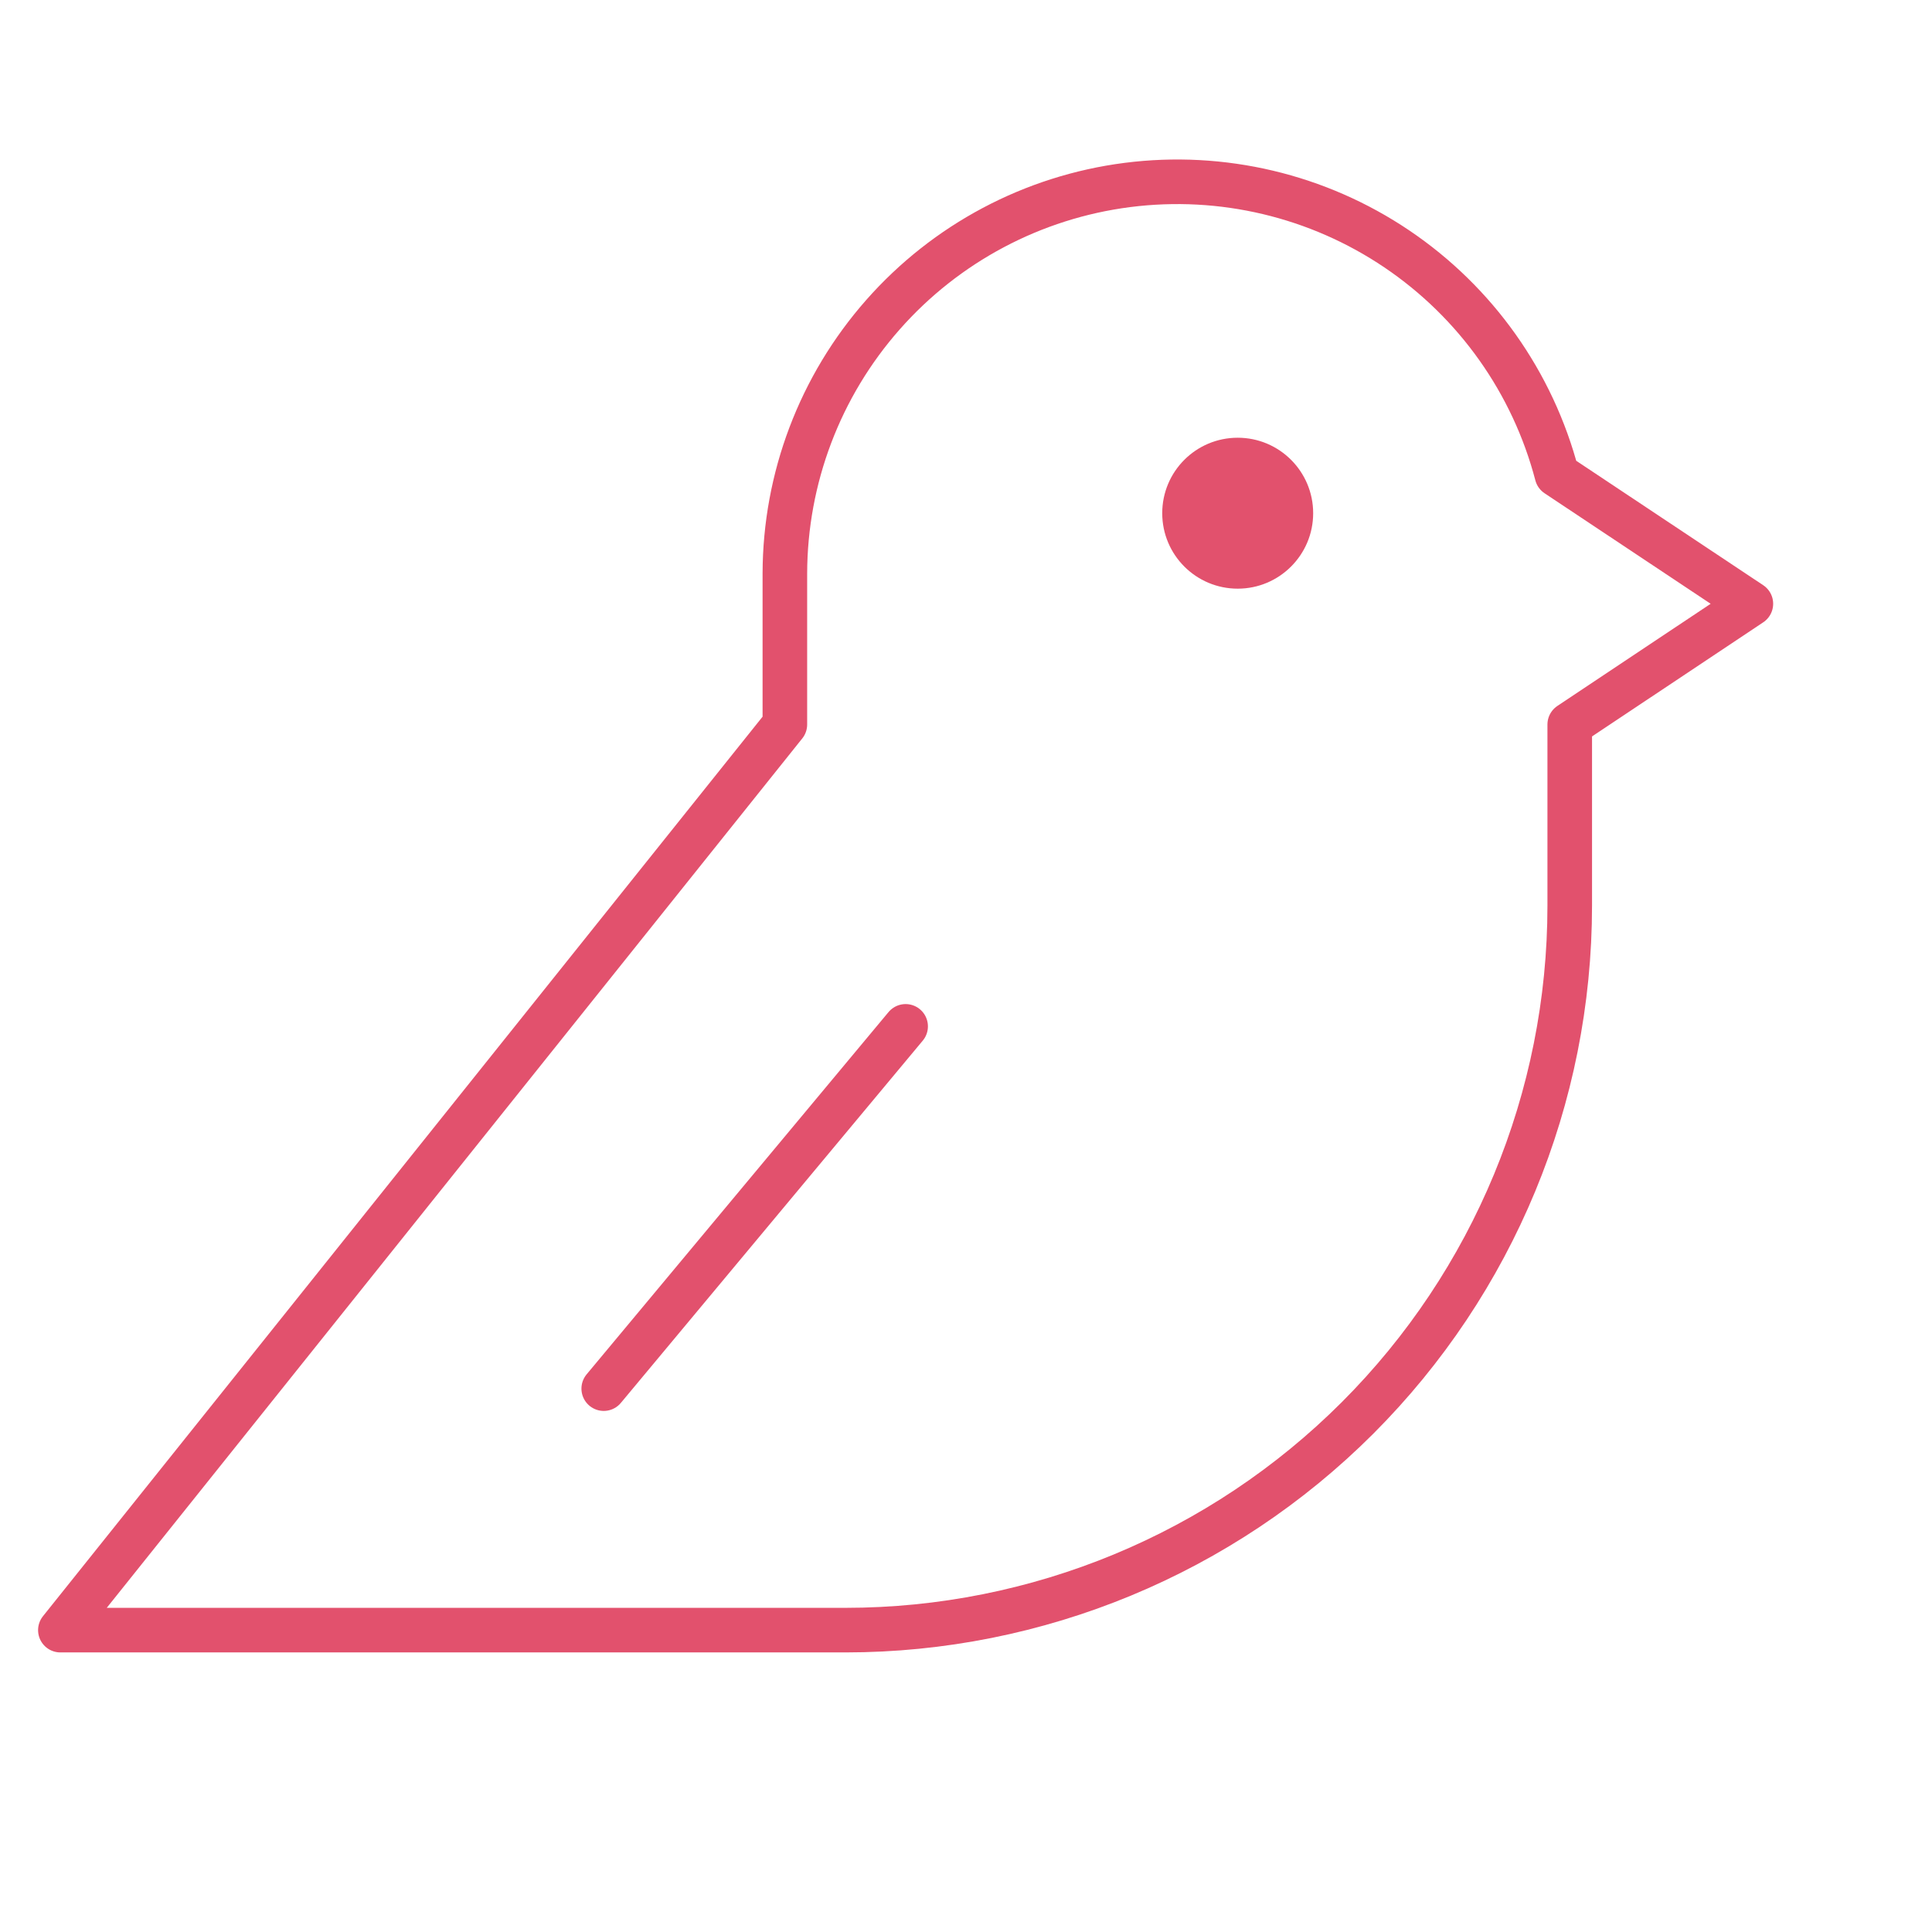 <svg xmlns="http://www.w3.org/2000/svg" width="65" height="65" viewBox="0 0 65 65" fill="none">
  <path d="M41.641 19.805C43.043 19.805 44.18 18.668 44.18 17.266C44.18 15.863 43.043 14.727 41.641 14.727C40.238 14.727 39.102 15.863 39.102 17.266C39.102 18.668 40.238 19.805 41.641 19.805Z" fill="#E2516D"/>
  <path d="M30.469 34.531L20.312 46.719" stroke="#E2516D" stroke-width="1.5" stroke-linecap="round" stroke-linejoin="round"/>
  <path d="M52.812 24.375V30.469C52.812 36.934 50.244 43.133 45.673 47.705C41.102 52.276 34.902 54.844 28.438 54.844H2.031L26.406 24.375V19.297C26.412 16.09 27.584 12.994 29.706 10.588C31.826 8.182 34.751 6.63 37.932 6.223C41.114 5.816 44.335 6.58 46.994 8.374C49.653 10.168 51.568 12.868 52.381 15.971L58.906 20.313L52.812 24.375Z" stroke="#E2516D" stroke-width="1.5" stroke-linecap="round" stroke-linejoin="round"/>
</svg>